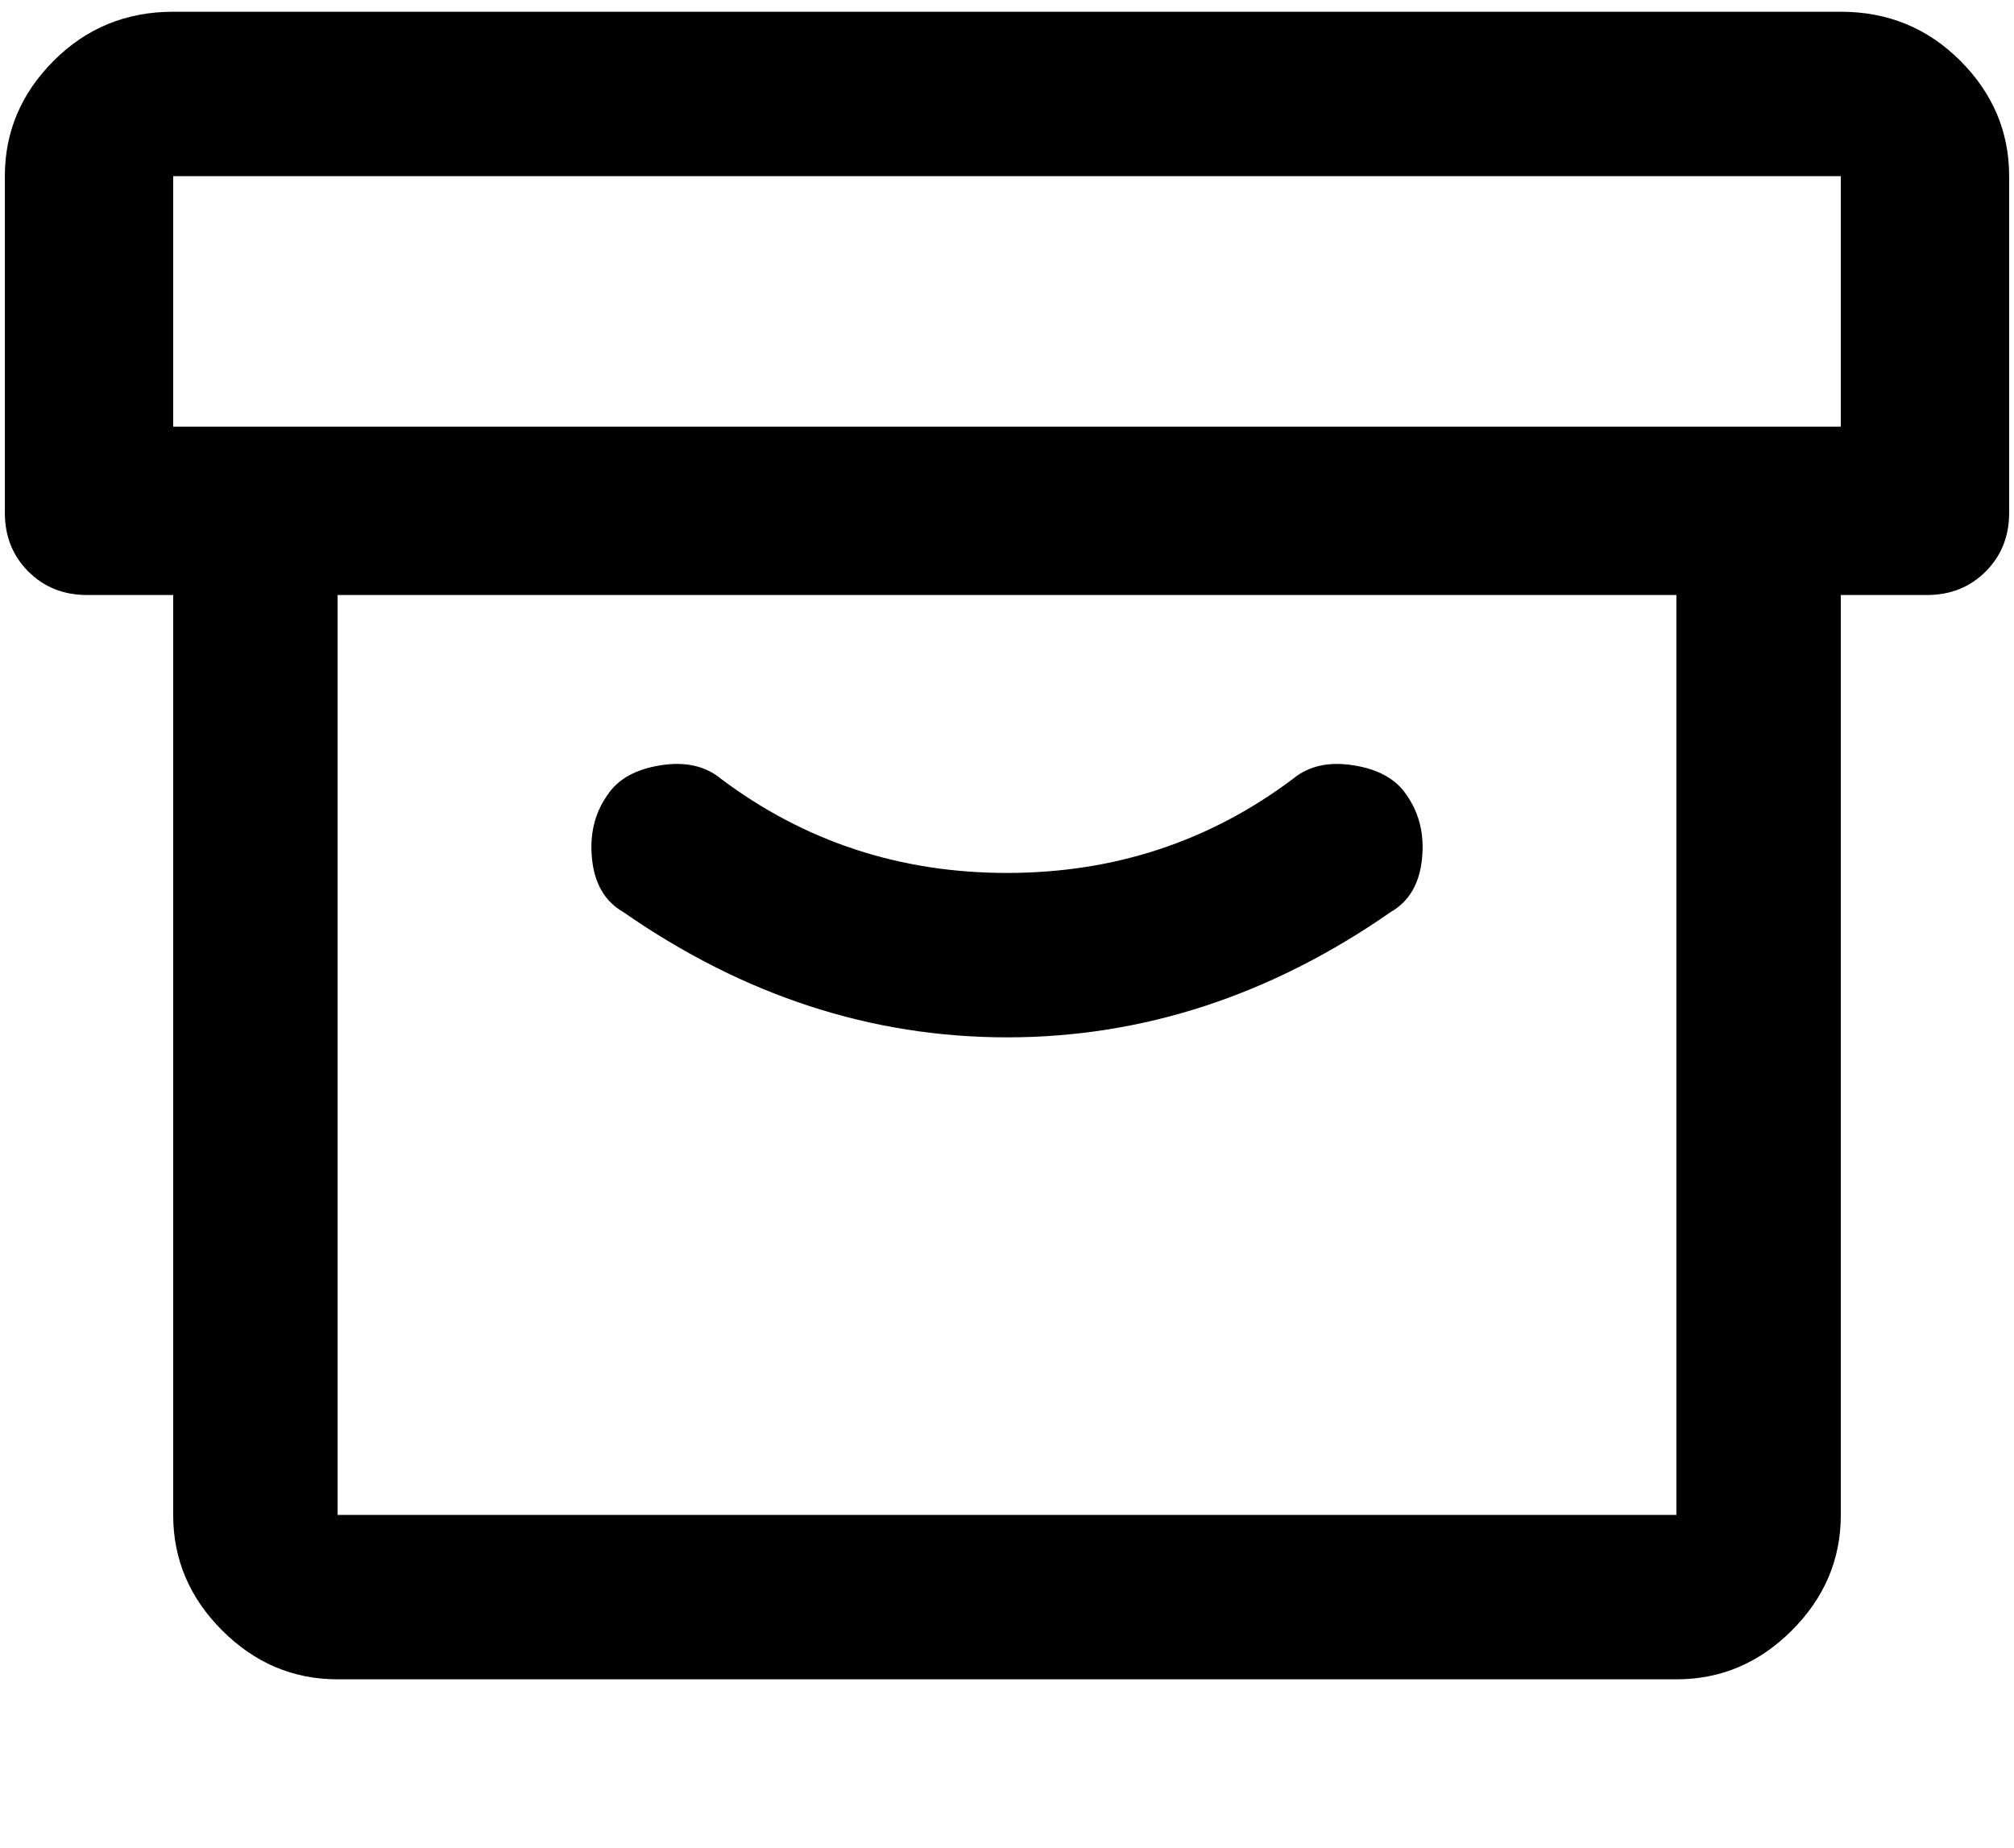 <svg xmlns="http://www.w3.org/2000/svg" width="1.09em" height="1em" viewBox="0 0 512 472"><path fill="currentColor" d="M469 3H43Q25 3 12.5 15.5T0 45v86q0 9 6 15t15 6h22v235q0 17 12.5 29.5T85 429h342q17 0 29.5-12.5T469 387V152h22q9 0 15-6t6-15V45q0-17-12.5-29.5T469 3M85 387V152h342v235zm384-278H43V45h426zm-140 90q-32 24-73 24t-73-24q-6-5-15.5-3.5T154 203q-5 7-4 16.5t8 13.5q46 32 98 32t98-32q7-4 8-13.5t-4-16.5q-4-6-13.5-7.5T329 199"/></svg>